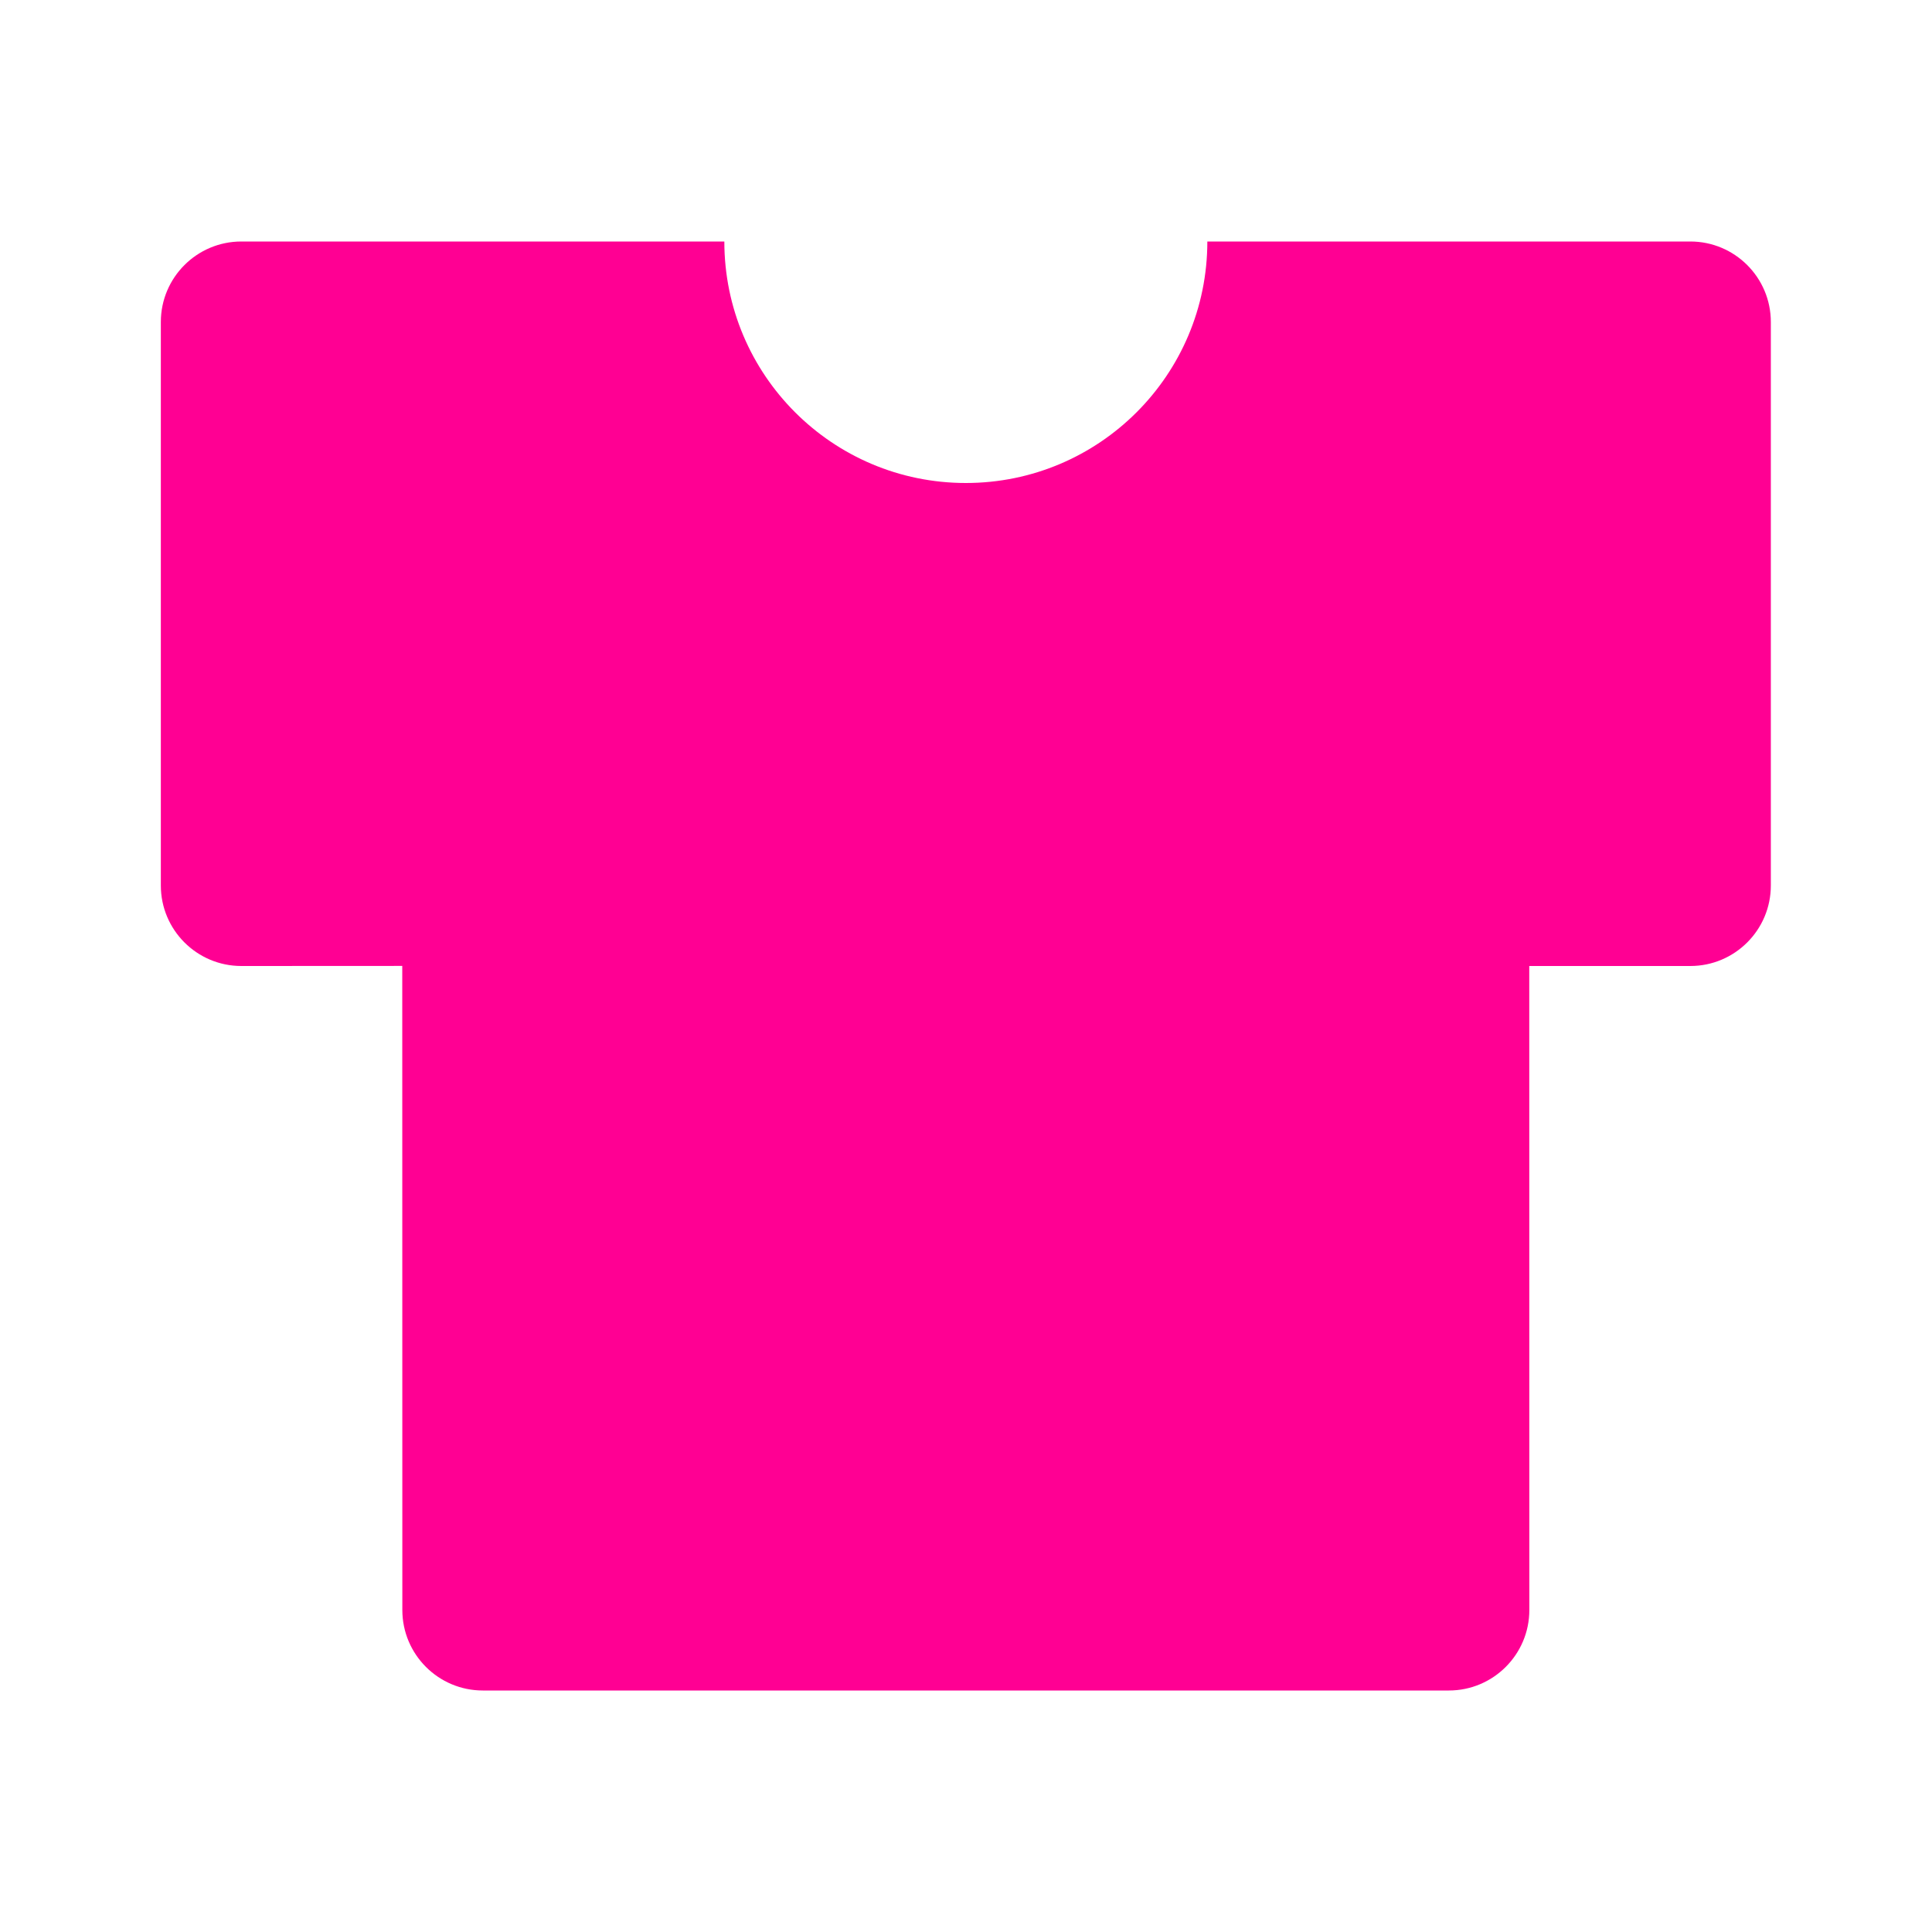 <svg xmlns="http://www.w3.org/2000/svg" viewBox="0 0 24 24"><path d="M20.998 3C21.55 3 21.998 3.448 21.998 4V11C21.998 11.552 21.55 12 20.998 12H18.997L18.998 20C18.998 20.552 18.55 21 17.998 21H5.998C5.446 21 4.998 20.552 4.998 20L4.997 11.999L2.998 12C2.446 12 1.998 11.552 1.998 11V4C1.998 3.448 2.446 3 2.998 3H8.998C8.998 4.657 10.341 6 11.998 6C13.655 6 14.998 4.657 14.998 3H20.998Z" fill="rgba(255,0,147,1)"></path></svg>